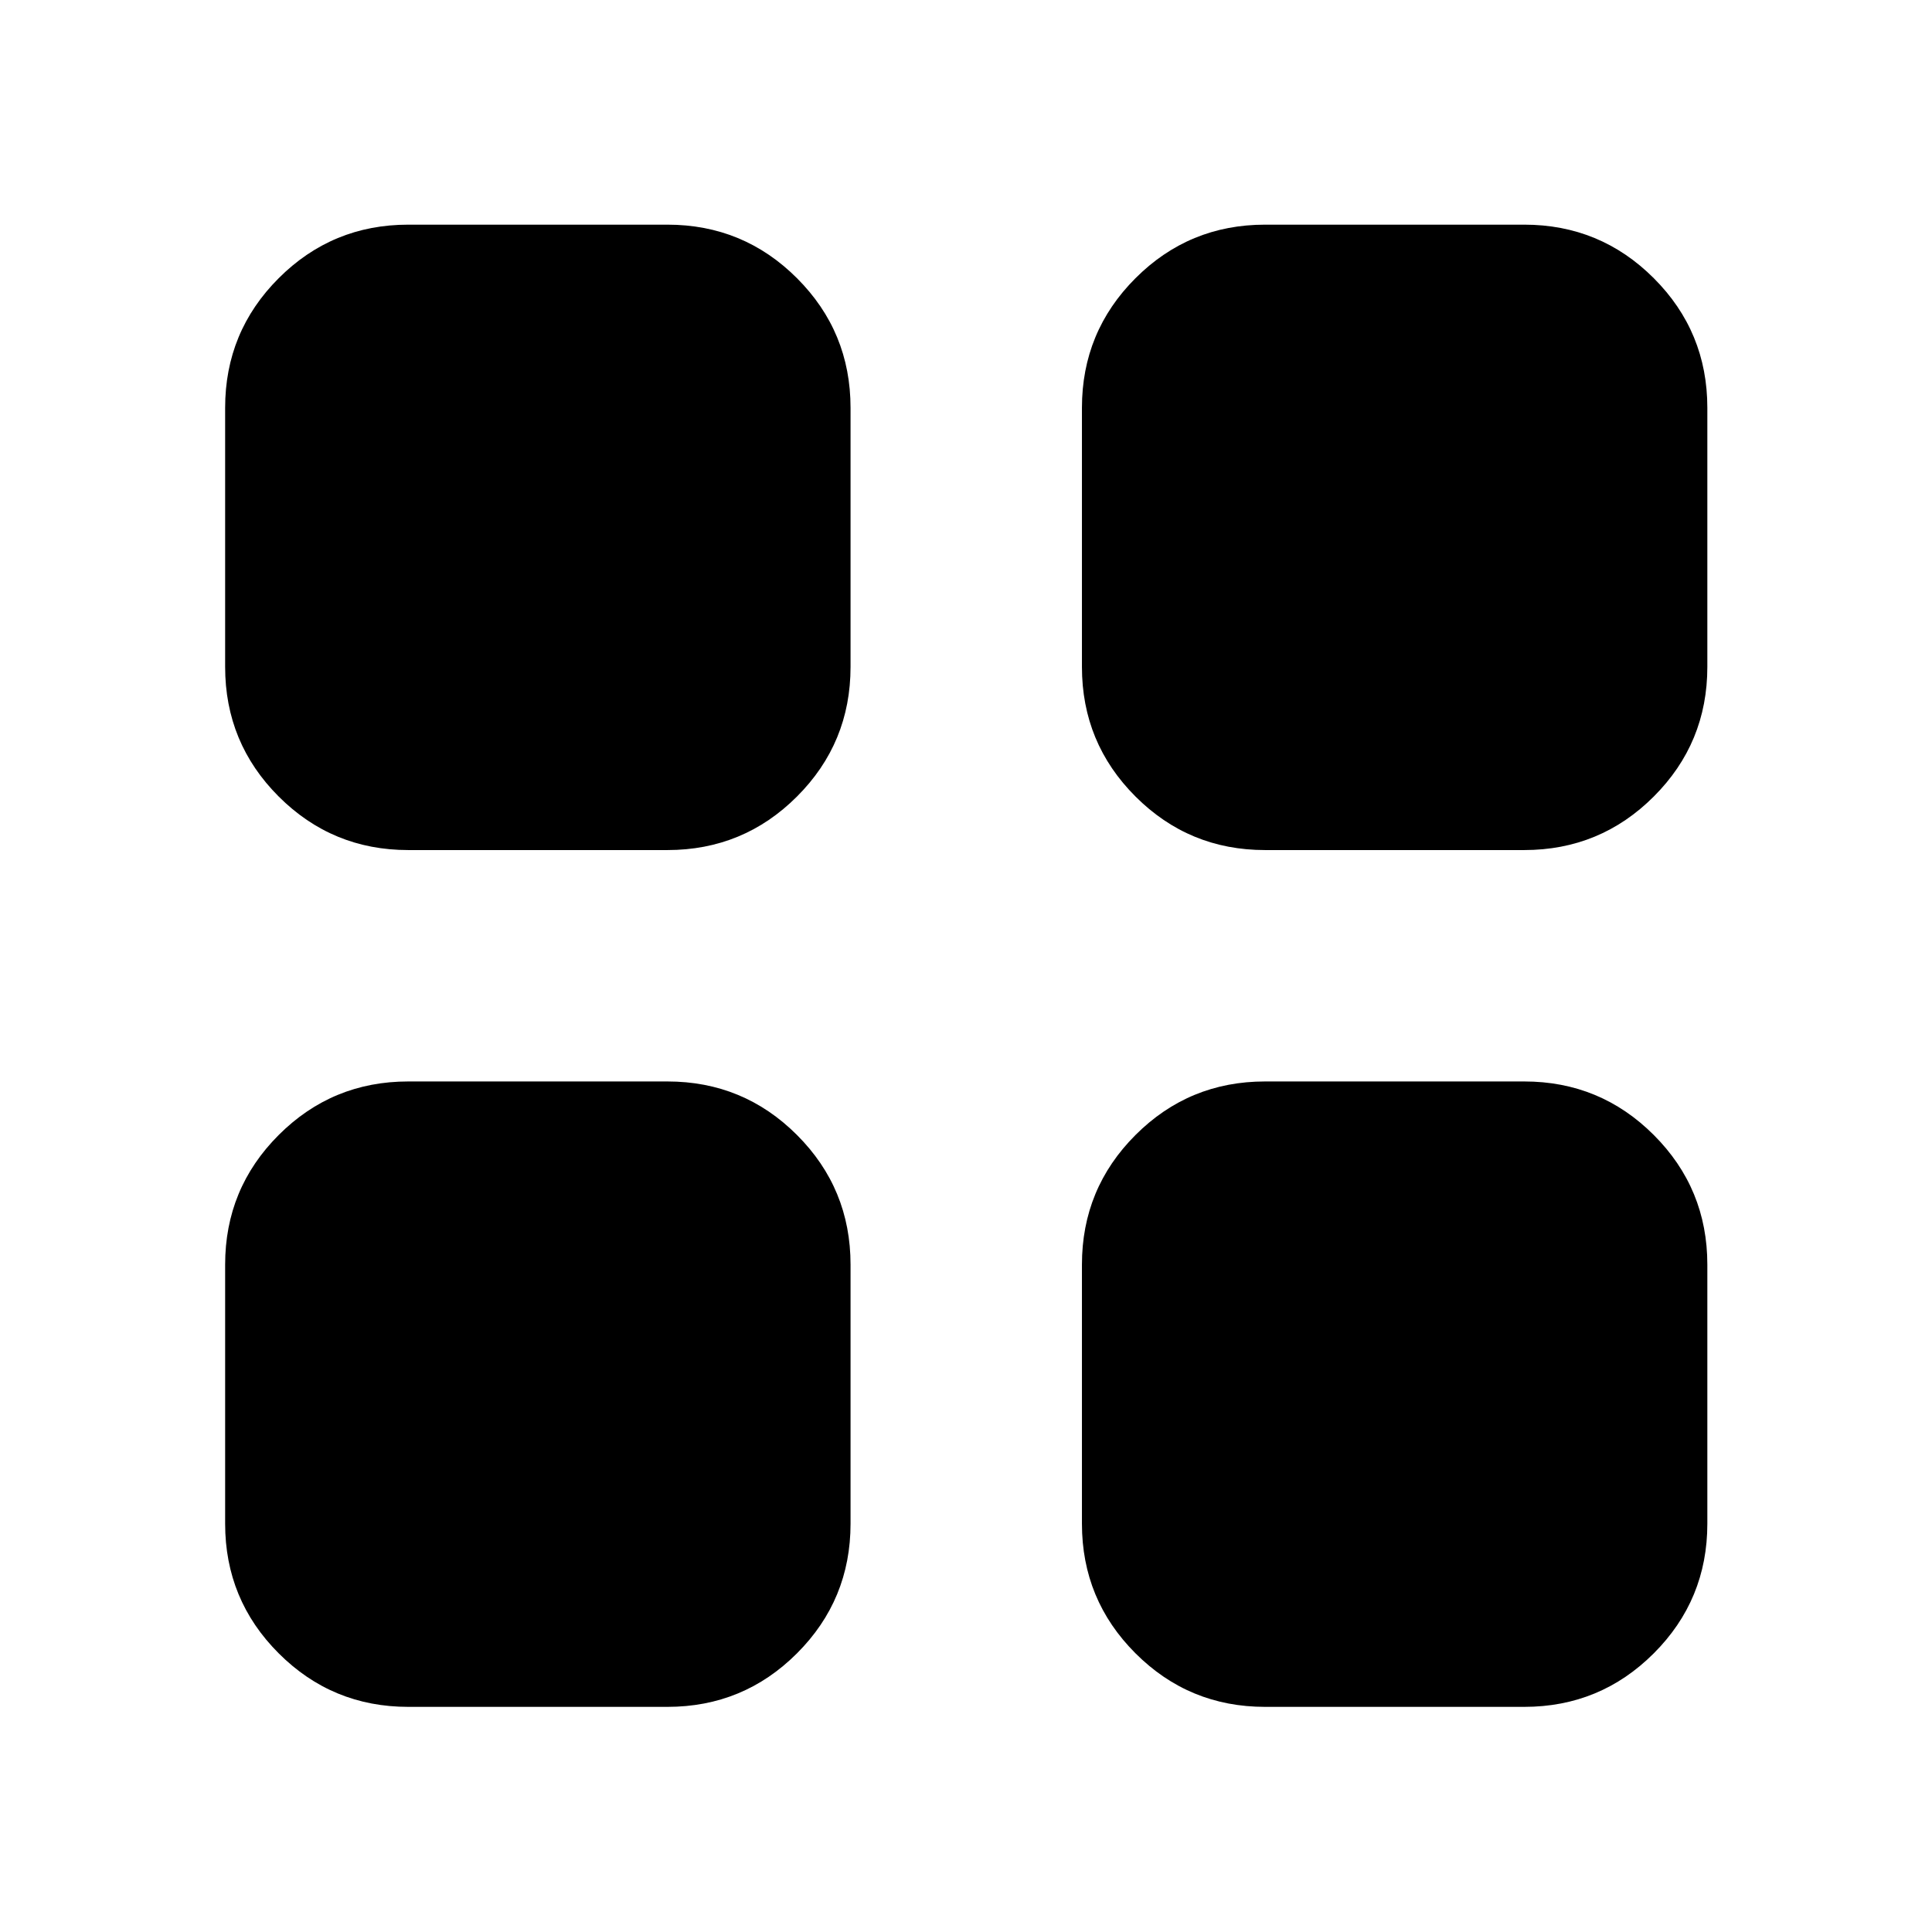 <svg xmlns="http://www.w3.org/2000/svg" height="24" viewBox="0 -960 960 960" width="24"><path d="M202.87-537.609q-37.783 0-64.392-26.608-26.609-26.609-26.609-64.392V-757.37q0-37.782 26.609-64.391 26.609-26.609 64.392-26.609h128.76q37.783 0 64.392 26.609 26.608 26.609 26.608 64.391v128.761q0 37.783-26.608 64.392-26.609 26.608-64.392 26.608H202.87Zm0 425.74q-37.783 0-64.392-26.609-26.609-26.609-26.609-64.392v-128.76q0-37.783 26.609-64.392 26.609-26.608 64.392-26.608h128.76q37.783 0 64.392 26.608 26.608 26.609 26.608 64.392v128.76q0 37.783-26.608 64.392-26.609 26.609-64.392 26.609H202.87Zm425.739-425.74q-37.783 0-64.392-26.608-26.608-26.609-26.608-64.392V-757.37q0-37.782 26.608-64.391 26.609-26.609 64.392-26.609H757.37q37.782 0 64.391 26.609 26.609 26.609 26.609 64.391v128.761q0 37.783-26.609 64.392-26.609 26.608-64.391 26.608H628.609Zm0 425.74q-37.783 0-64.392-26.609-26.608-26.609-26.608-64.392v-128.76q0-37.783 26.608-64.392 26.609-26.608 64.392-26.608H757.37q37.782 0 64.391 26.608 26.609 26.609 26.609 64.392v128.76q0 37.783-26.609 64.392-26.609 26.609-64.391 26.609H628.609Z"/></svg>